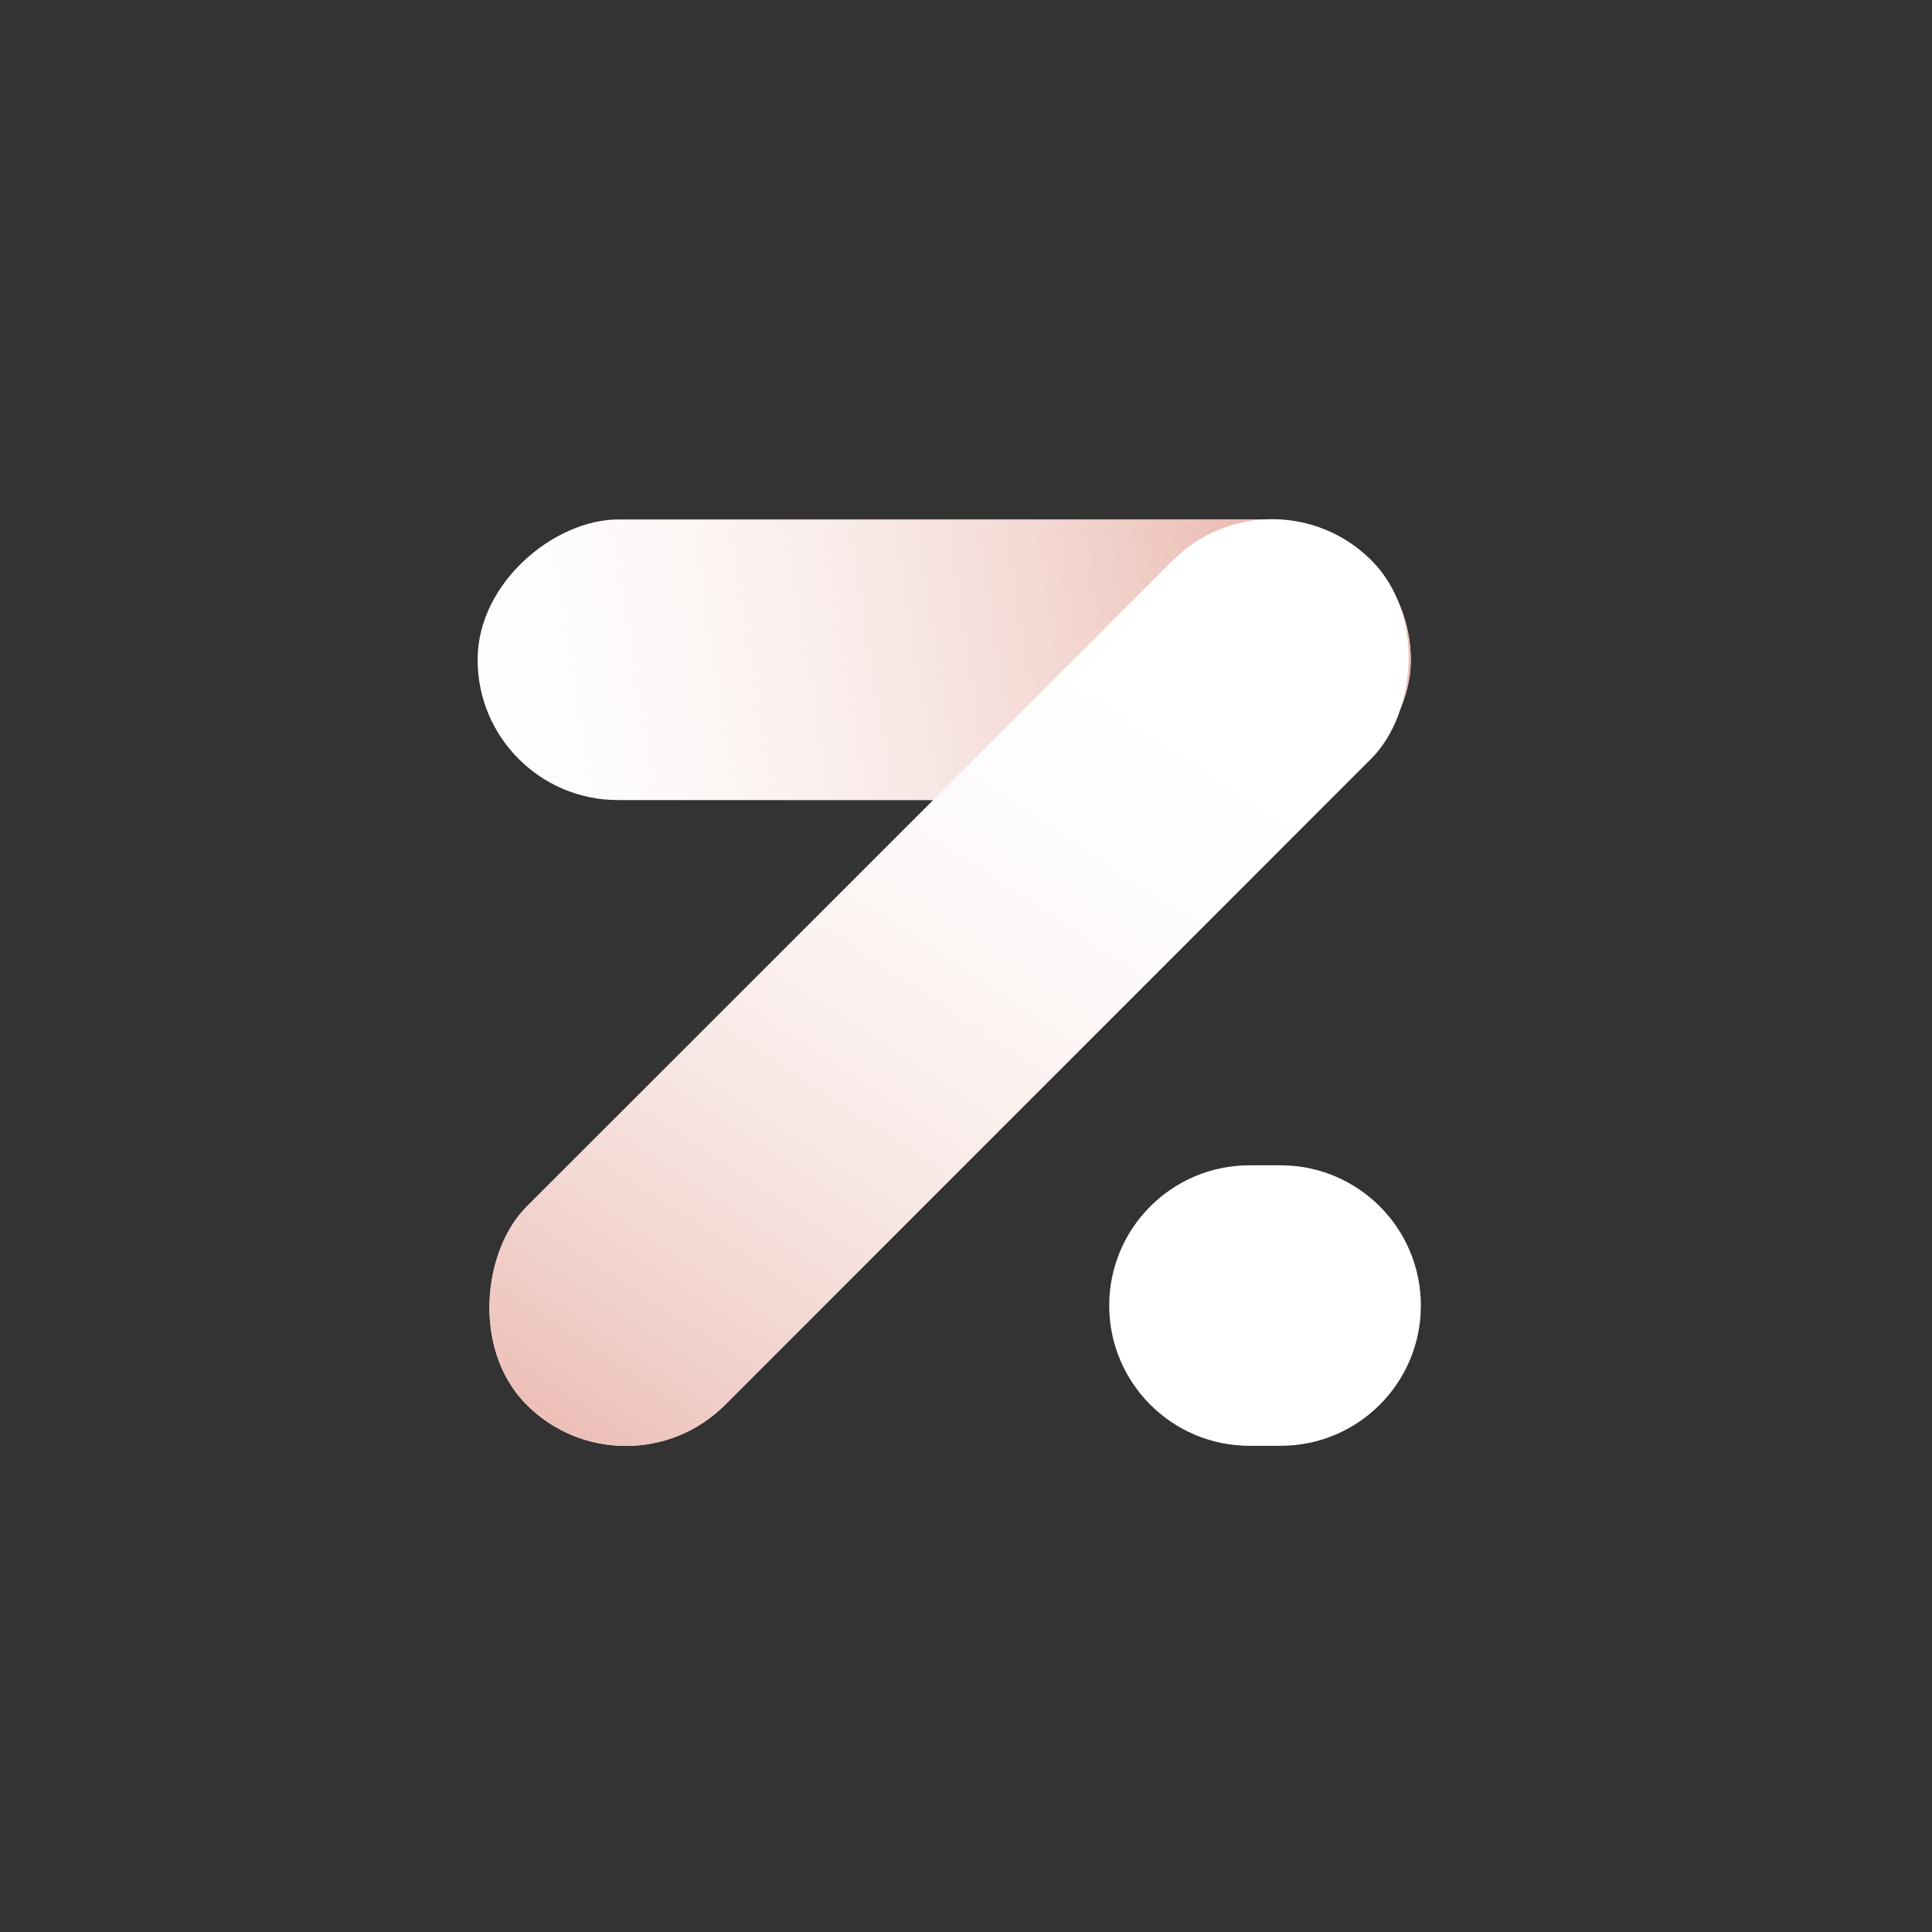 <svg width="32" height="32" viewBox="0 0 32 32" fill="none" xmlns="http://www.w3.org/2000/svg">
<rect x="0" y="0" width="32" height="32" fill="#333333" stroke="none"/>
<rect x="23.367" y="8.605" width="4.646" height="15.456" rx="2.323" transform="rotate(90 23.367 8.605)" fill="white"/>
<rect x="23.367" y="8.605" width="4.646" height="15.456" rx="2.323" transform="rotate(90 23.367 8.605)" fill="url(#paint0_linear_452_91337)"/>
<rect x="21.071" y="7.637" width="4.646" height="19.784" rx="2.323" transform="rotate(45 21.071 7.637)" fill="white"/>
<rect x="21.071" y="7.637" width="4.646" height="19.784" rx="2.323" transform="rotate(45 21.071 7.637)" fill="url(#paint1_linear_452_91337)"/>
<path d="M21.211 19.301C22.494 19.301 23.534 20.341 23.534 21.624C23.534 22.907 22.494 23.947 21.211 23.947H20.696C19.413 23.947 18.372 22.907 18.372 21.624C18.372 20.341 19.413 19.301 20.696 19.301H21.211Z" fill="white"/>
<defs>
<linearGradient id="paint0_linear_452_91337" x1="25.761" y1="10.955" x2="28.066" y2="25.315" gradientUnits="userSpaceOnUse">
<stop stop-color="#EBBCB3"/>
<stop offset="1" stop-color="white" stop-opacity="0"/>
</linearGradient>
<linearGradient id="paint1_linear_452_91337" x1="23.465" y1="10.644" x2="27.182" y2="28.736" gradientUnits="userSpaceOnUse">
<stop stop-color="white" stop-opacity="0"/>
<stop offset="0.919" stop-color="#EBBCB3"/>
</linearGradient>
</defs>
</svg>
